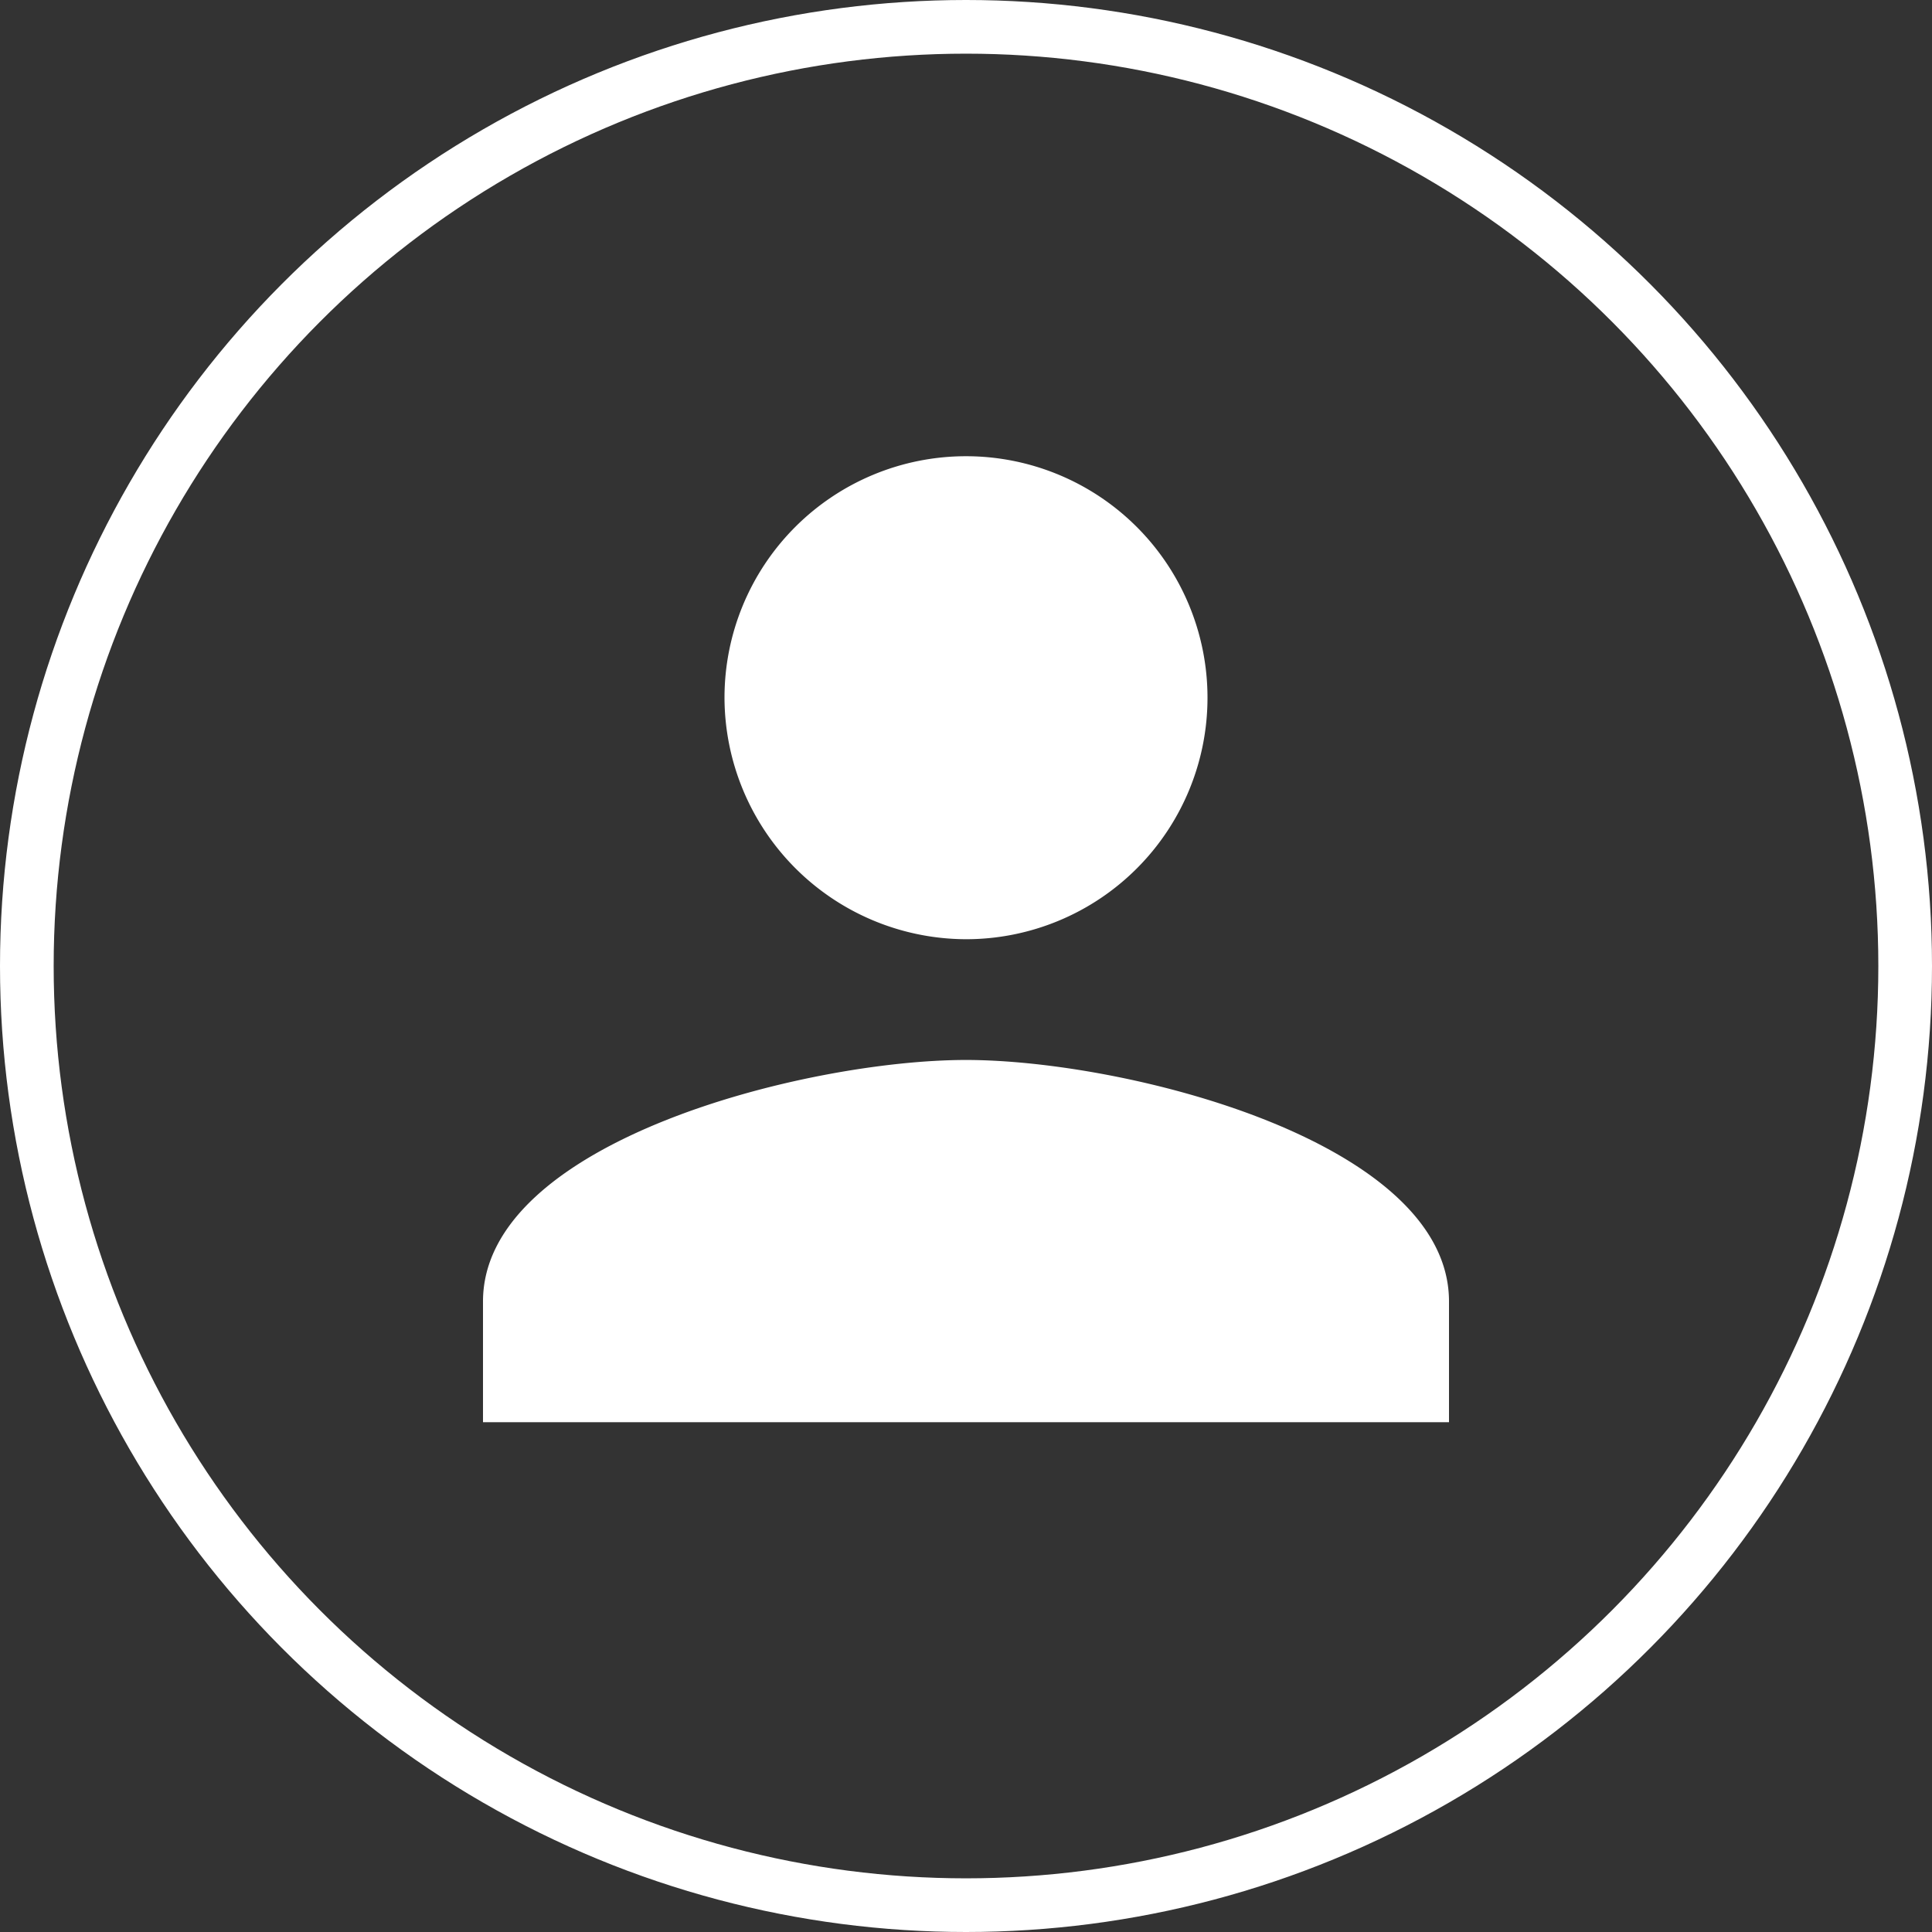 <svg xmlns="http://www.w3.org/2000/svg" width="36" height="36" viewBox="0 0 36 36">
  <rect x="0" y="0" width="36" height="36" fill="#333333" stroke="none"/>
  <defs>
    <style>
      .cls-1, .cls-4 {
        fill: none;
      }

      .cls-1 {
        stroke: #fff;
      }

      .cls-2 {
        fill: #fff;
      }

      .cls-3 {
        stroke: none;
      }
    </style>
  </defs>
  <g id="Group_2059" data-name="Group 2059" transform="translate(-1282 -12)">
    <g id="Ellipse_444" data-name="Ellipse 444" class="cls-1" transform="translate(1282 12)">
      <circle class="cls-3" cx="18" cy="18" r="18"/>
      <circle class="cls-4" cx="18" cy="18" r="17.5"/>
    </g>
    <path id="_ionicons_svg_md-person" class="cls-2" d="M73,73a4.5,4.5,0,1,0-4.5-4.5A4.513,4.513,0,0,0,73,73Zm0,2.25c-2.981,0-9,1.519-9,4.5V82H82V79.75C82,76.769,75.981,75.25,73,75.25Z" transform="translate(1227 -43.499)"/>
  </g>
</svg>

